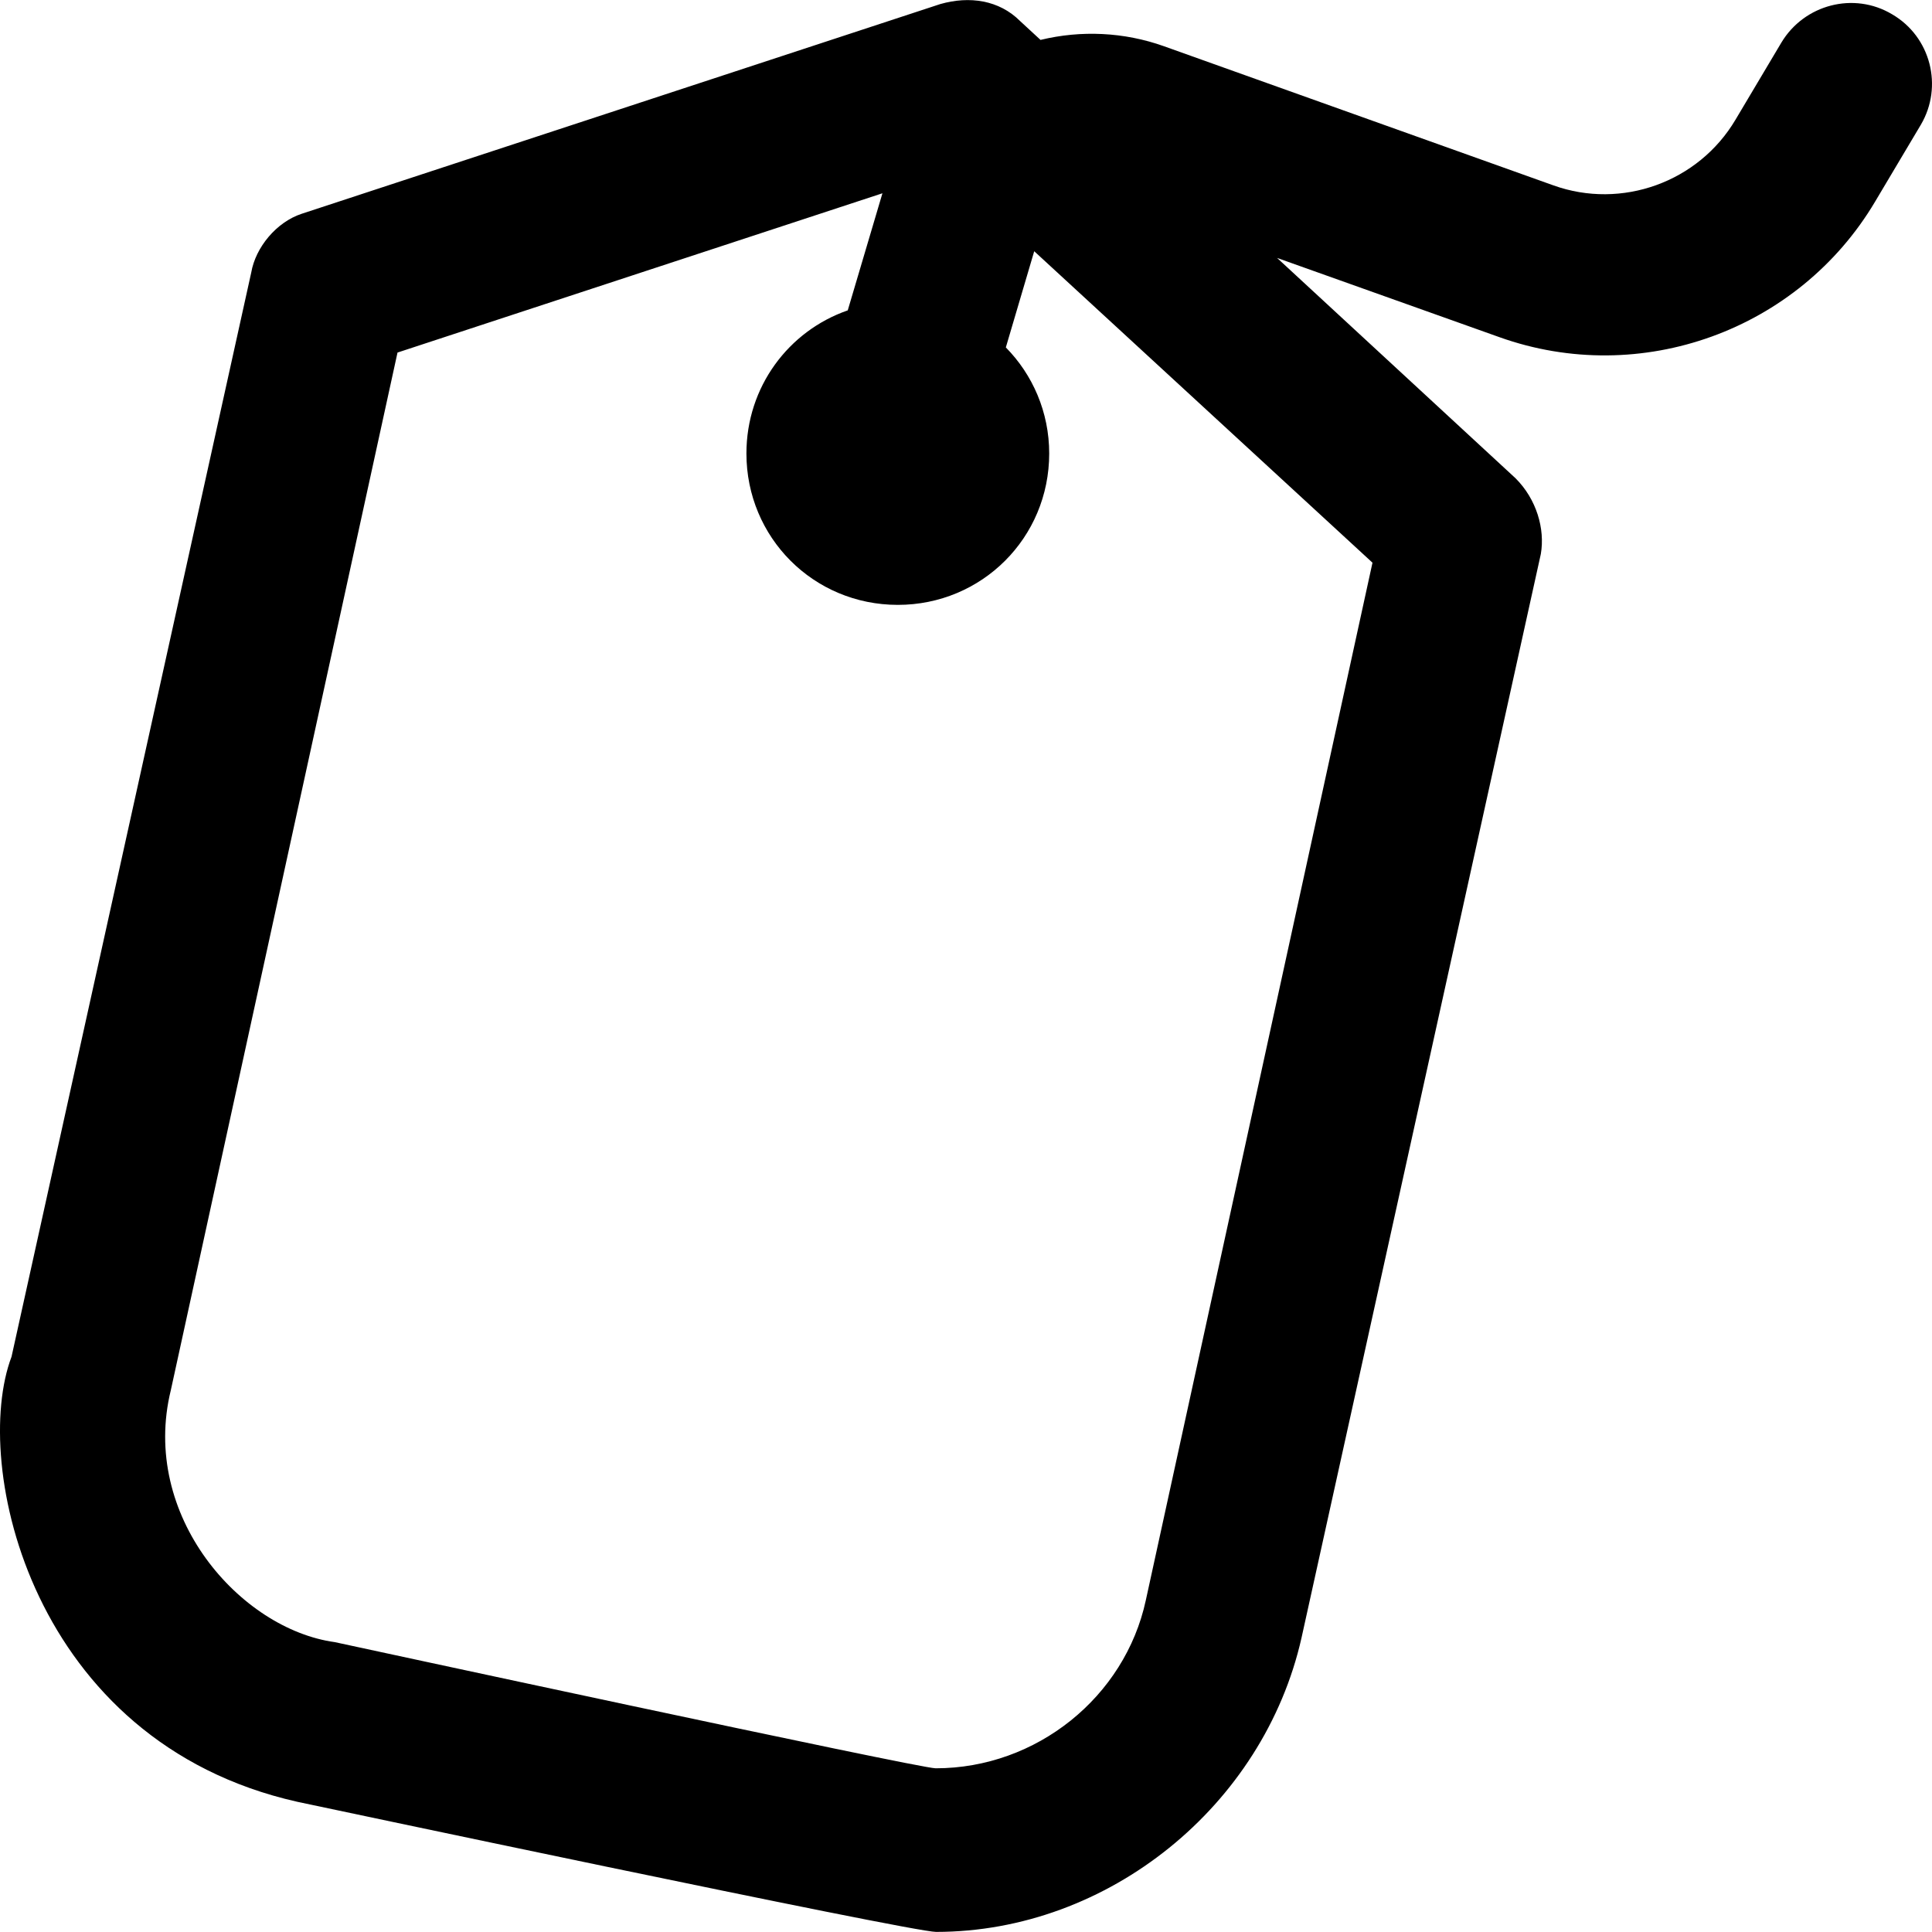 <?xml version="1.0" encoding="iso-8859-1"?>
<!-- Generator: Adobe Illustrator 19.0.0, SVG Export Plug-In . SVG Version: 6.00 Build 0)  -->
<svg version="1.1" id="Layer_1" xmlns="http://www.w3.org/2000/svg" xmlns:xlink="http://www.w3.org/1999/xlink" x="0px" y="0px"
	 viewBox="0 0 490.047 490.047" style="enable-background:new 0 0 490.047 490.047;" xml:space="preserve">
<g>
	<path d="M479.928,3.624c-9.7-5.8-22.3-2.5-28.1,7.2l-11.6,19.5c-9.4,15.9-28.9,22.9-46.2,16.7l-98.8-35.3
		c-10.1-3.6-21-4.1-31.3-1.6l-5.2-4.8c-5.3-5.3-12.8-6.4-20.2-4.3l-162,53.2c-6.4,2.1-11.7,8.5-12.8,14.9l-60.8,275
		c-10.3,27.2,4.9,97.7,72.5,112.9c0,0,155.6,33,162,33c43.7,0,83.1-32,92.7-74.6l60.7-274.9c1.1-6.4-1.1-13.9-6.4-19.2l-60.5-55.9
		l56.4,20.1c35.8,12.8,75.9-1.7,95.3-34.4l11.6-19.5C492.928,21.924,489.728,9.324,479.928,3.624z M290.628,405.924
		c-5.3,24.5-27.7,42.6-53.3,42.6c-4.3,0-152.4-32-152.4-32c-24-3.3-49.4-32.1-41.6-63.9l57.5-263.2l123-40.4l-8.8,29.7
		c-15,5.2-25.7,19.4-25.7,36.3c0,21.3,17,38.4,38.4,38.4c21.3,0,38.4-17,38.4-38.4c0-10.5-4.2-20-11-26.9l7.2-24.4l85.8,79
		L290.628,405.924z"/>
</g>
<g>
</g>
<g>
</g>
<g>
</g>
<g>
</g>
<g>
</g>
<g>
</g>
<g>
</g>
<g>
</g>
<g>
</g>
<g>
</g>
<g>
</g>
<g>
</g>
<g>
</g>
<g>
</g>
<g>
</g>
</svg>
